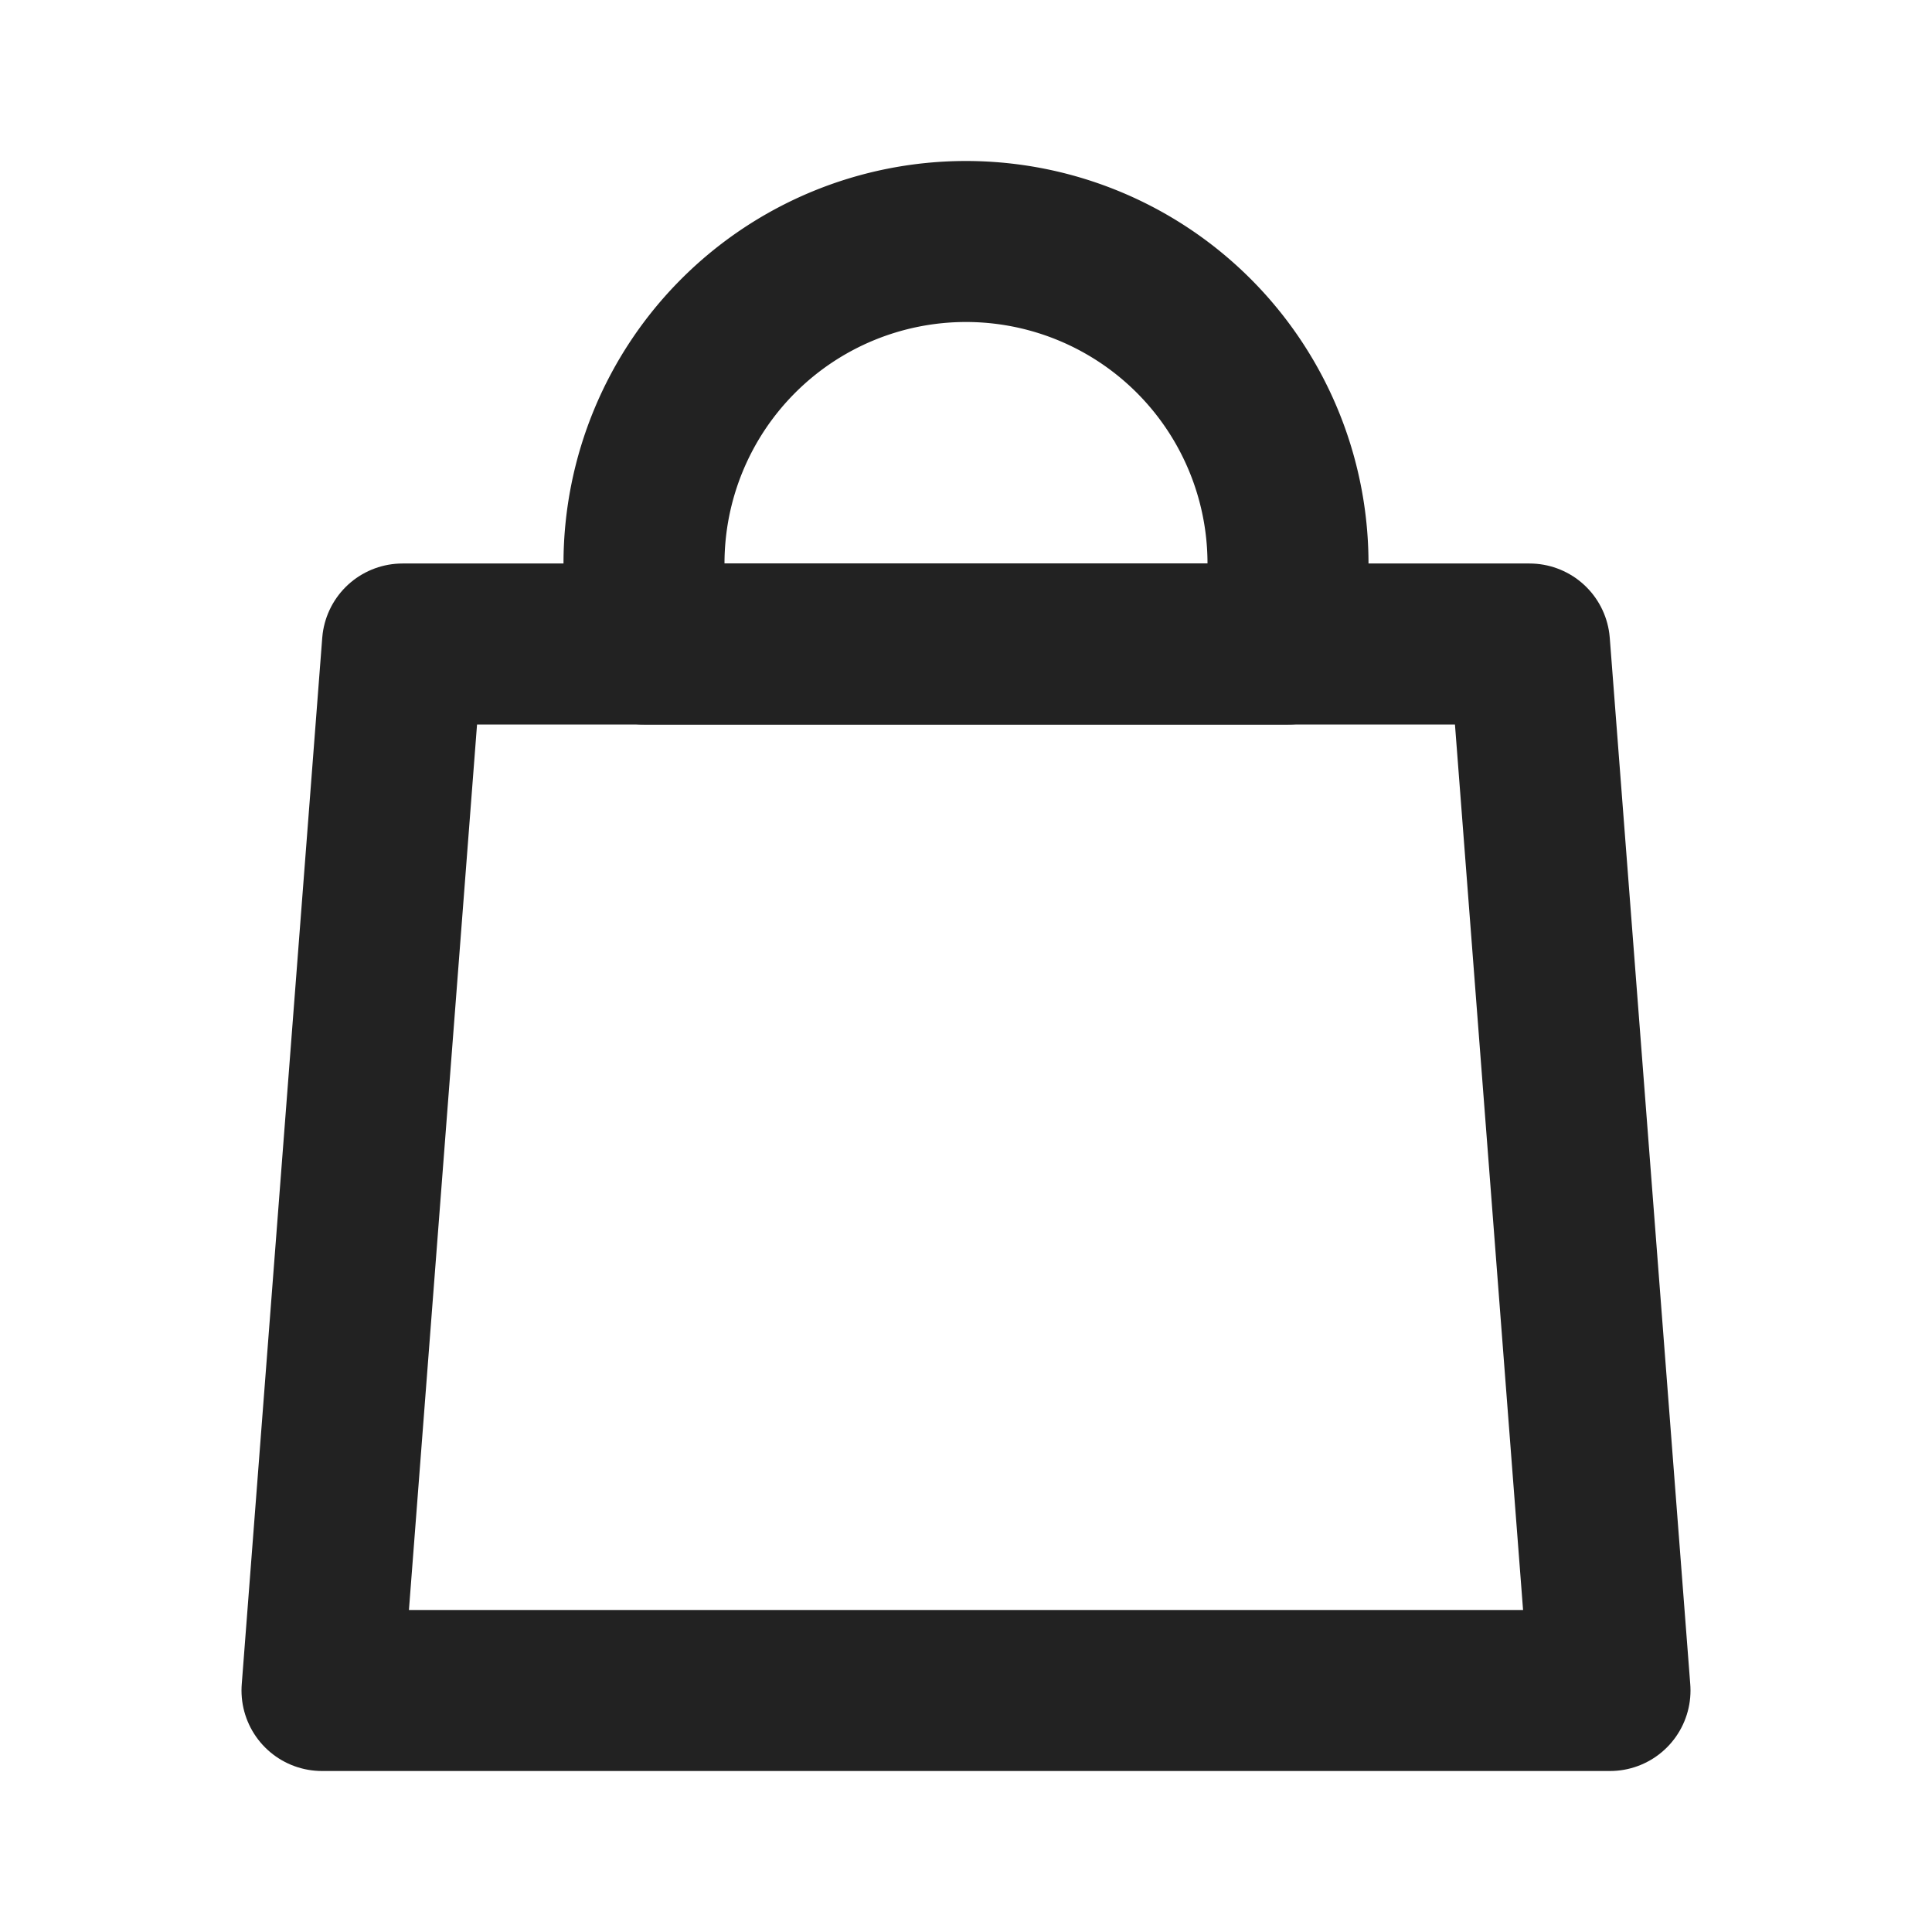 <svg xmlns="http://www.w3.org/2000/svg" xmlns:xlink="http://www.w3.org/1999/xlink" width="24" height="24" viewBox="0 0 24 24">
  <defs>
    <clipPath id="clip-path">
      <rect id="사각형_720" data-name="사각형 720" width="18" height="20" fill="none"/>
    </clipPath>
  </defs>
  <g id="icon_Tabbar_cart" data-name="icon / Tabbar / cart" transform="translate(-1470 -286)">
    <rect id="Icon_basket_outline_background" data-name="Icon_basket_outline background" width="24" height="24" transform="translate(1470 286)" fill="#f0f" opacity="0"/>
    <g id="그룹_1500" data-name="그룹 1500" transform="translate(1473 288)">
      <g id="그룹_1499" data-name="그룹 1499" clip-path="url(#clip-path)">
        <path id="패스_13866" data-name="패스 13866" d="M17,19H1L2,6H16Z" fill="none" stroke="#222" stroke-linecap="round" stroke-linejoin="round" stroke-width="2"/>
        <path id="패스_13867" data-name="패스 13867" d="M9,1H9A4,4,0,0,0,5,5V6h8V5A4,4,0,0,0,9,1Z" fill="none" stroke="#222" stroke-linecap="round" stroke-linejoin="round" stroke-width="2"/>
      </g>
    </g>
  </g>
</svg>
